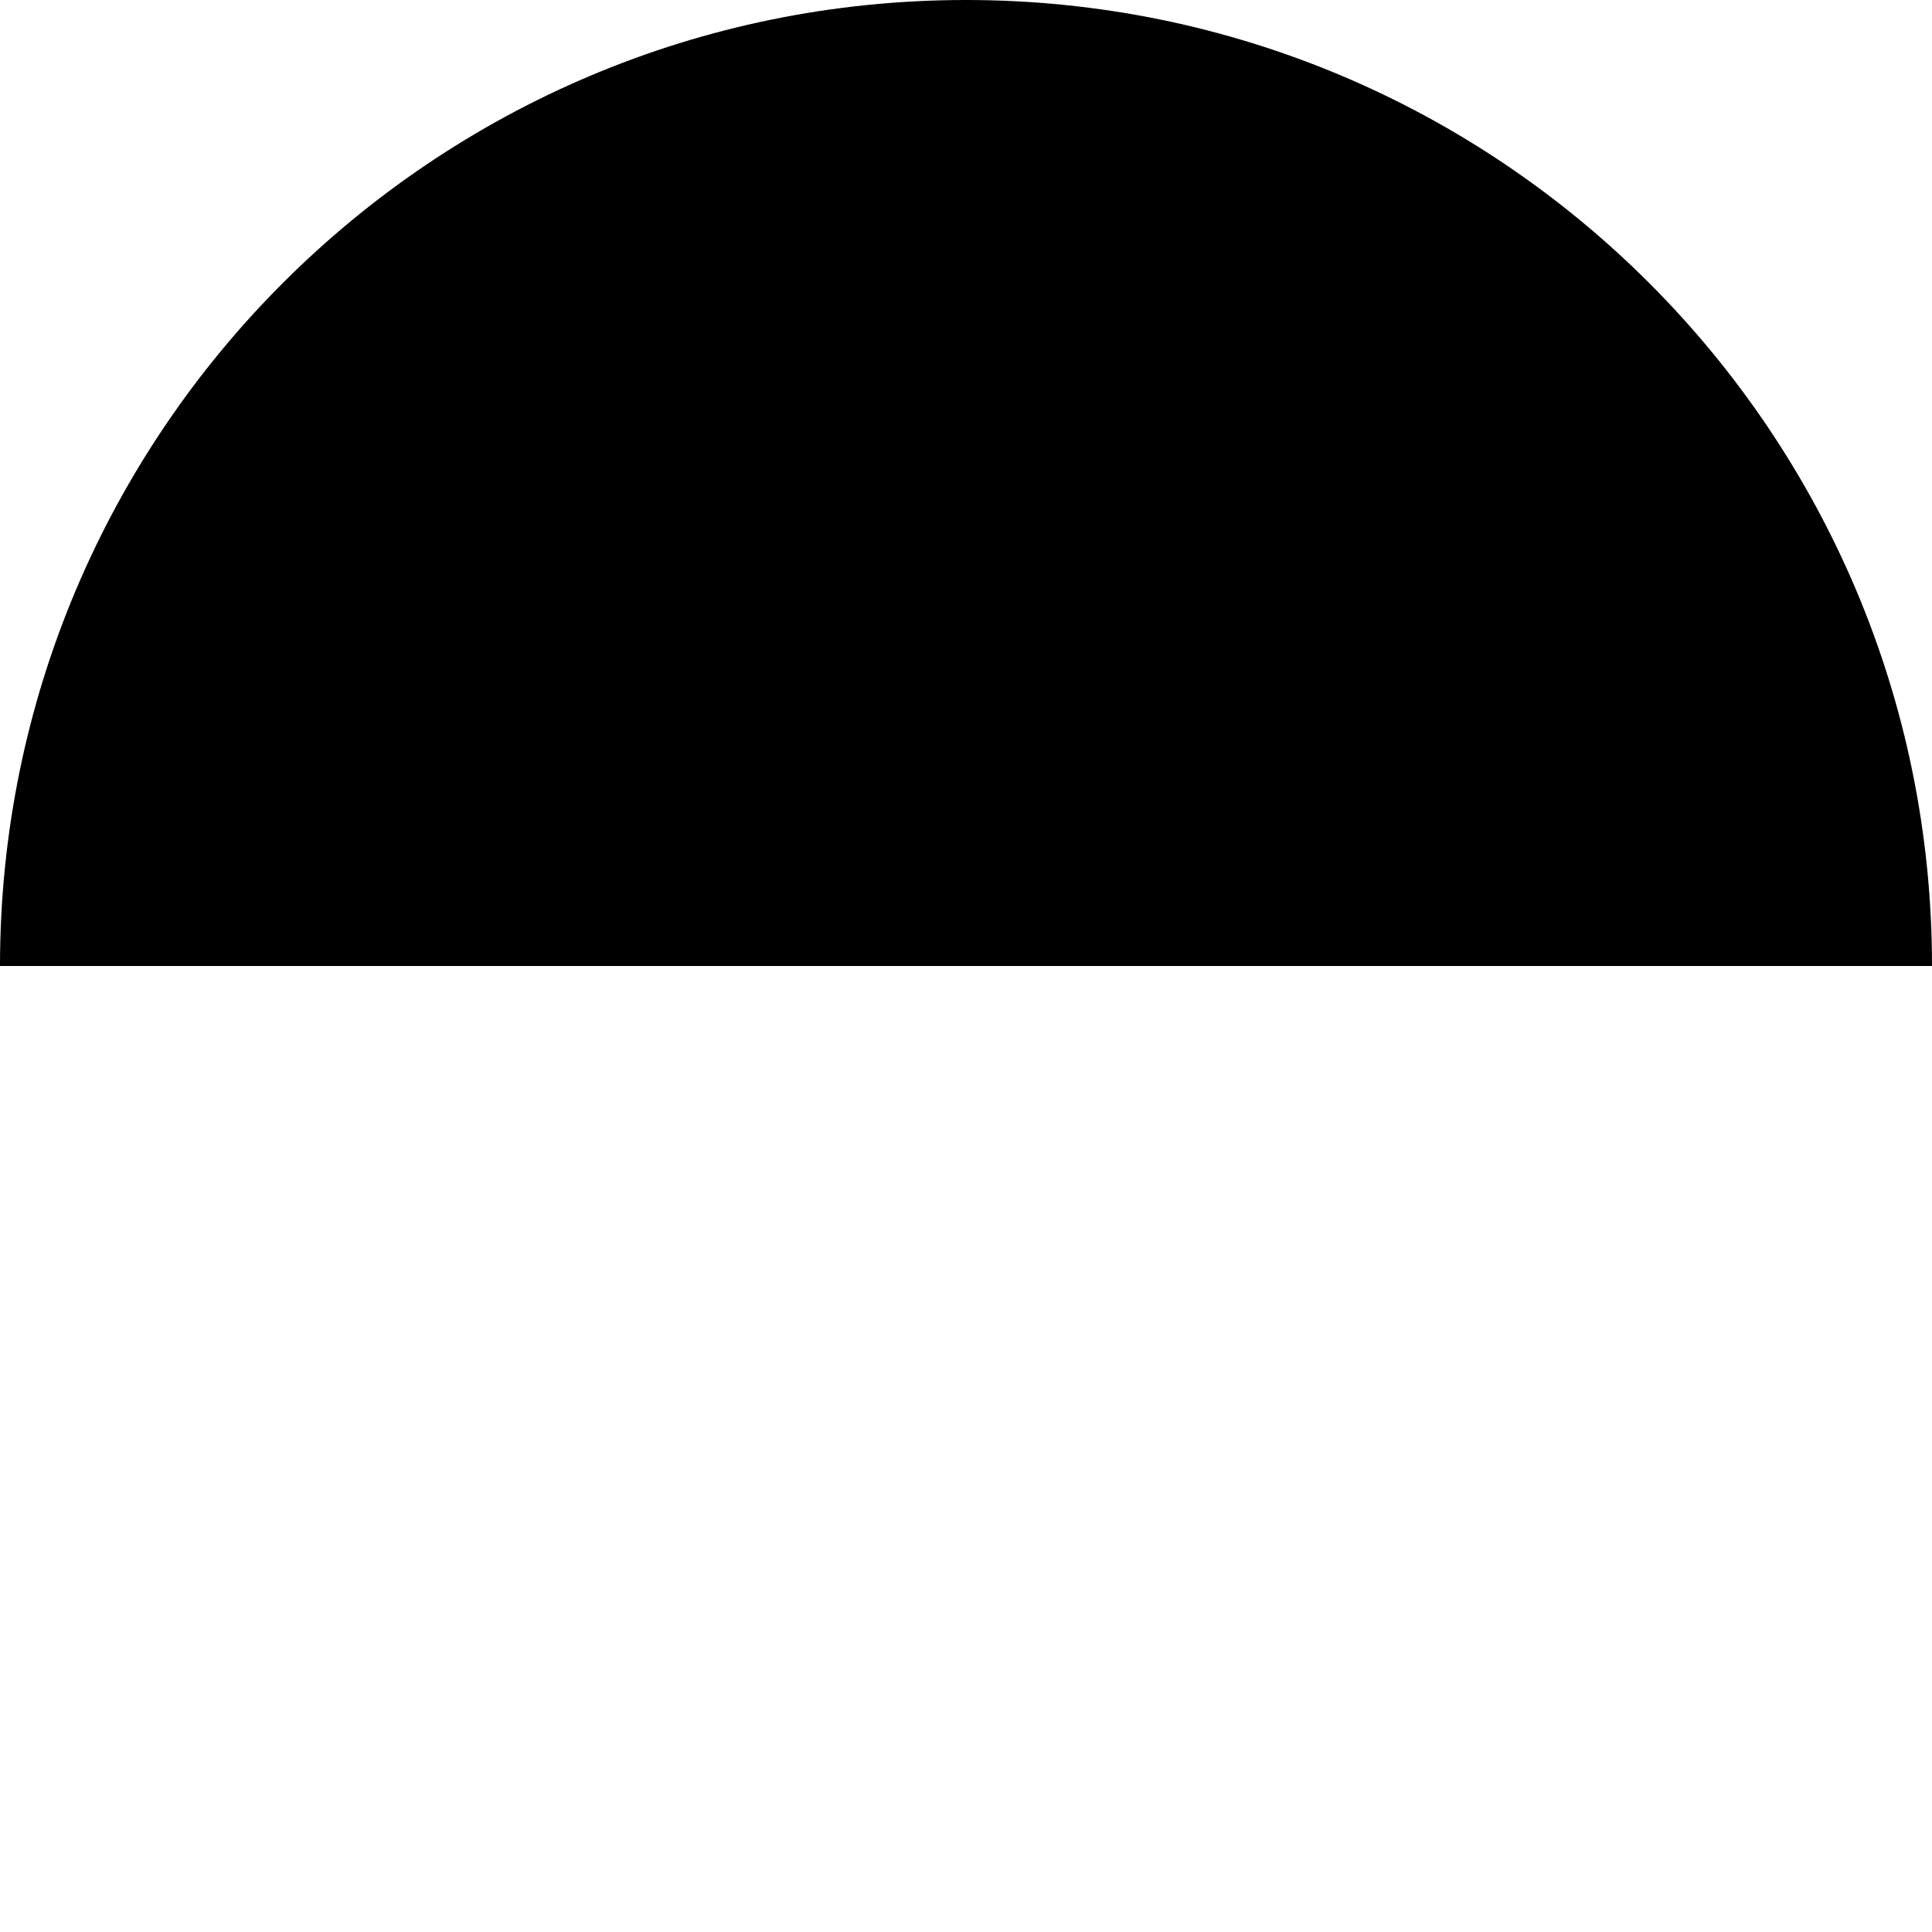 <svg width="600" height="600" viewBox="0 0 600 600" version="1.1" xmlns="http://www.w3.org/2000/svg" xmlns:xlink="http://www.w3.org/1999/xlink" xmlns:figma="http://www.figma.com/figma/ns">
<rect x="0" y="0" width="600" height="600" fill="#808080" stroke="none"/>
<title>u2BCA-TOP HALF BLACK CIRCLE</title>
<desc>Created using Figma</desc>
<g id="Canvas" transform="matrix(50 0 0 50 -6900 -3650)" figma:type="canvas">
<g id="u2BCA-TOP HALF BLACK CIRCLE" style="mix-blend-mode:normal;" figma:type="frame">
<path d="M 138 73L 150 73L 150 85L 138 85L 138 73Z" fill="#FFFFFF"/>
<g id="Subtract" style="mix-blend-mode:normal;" figma:type="vector-operation">
<use xlink:href="#path0_fill" transform="translate(138 73)" style="mix-blend-mode:normal;"/>
</g>
</g>
</g>
<defs>
<path id="path0_fill" fill-rule="evenodd" d="M 12 6C 12 2.686 9.314 0 6 0C 2.686 0 0 2.686 0 6L 12 6Z"/>
</defs>
</svg>
